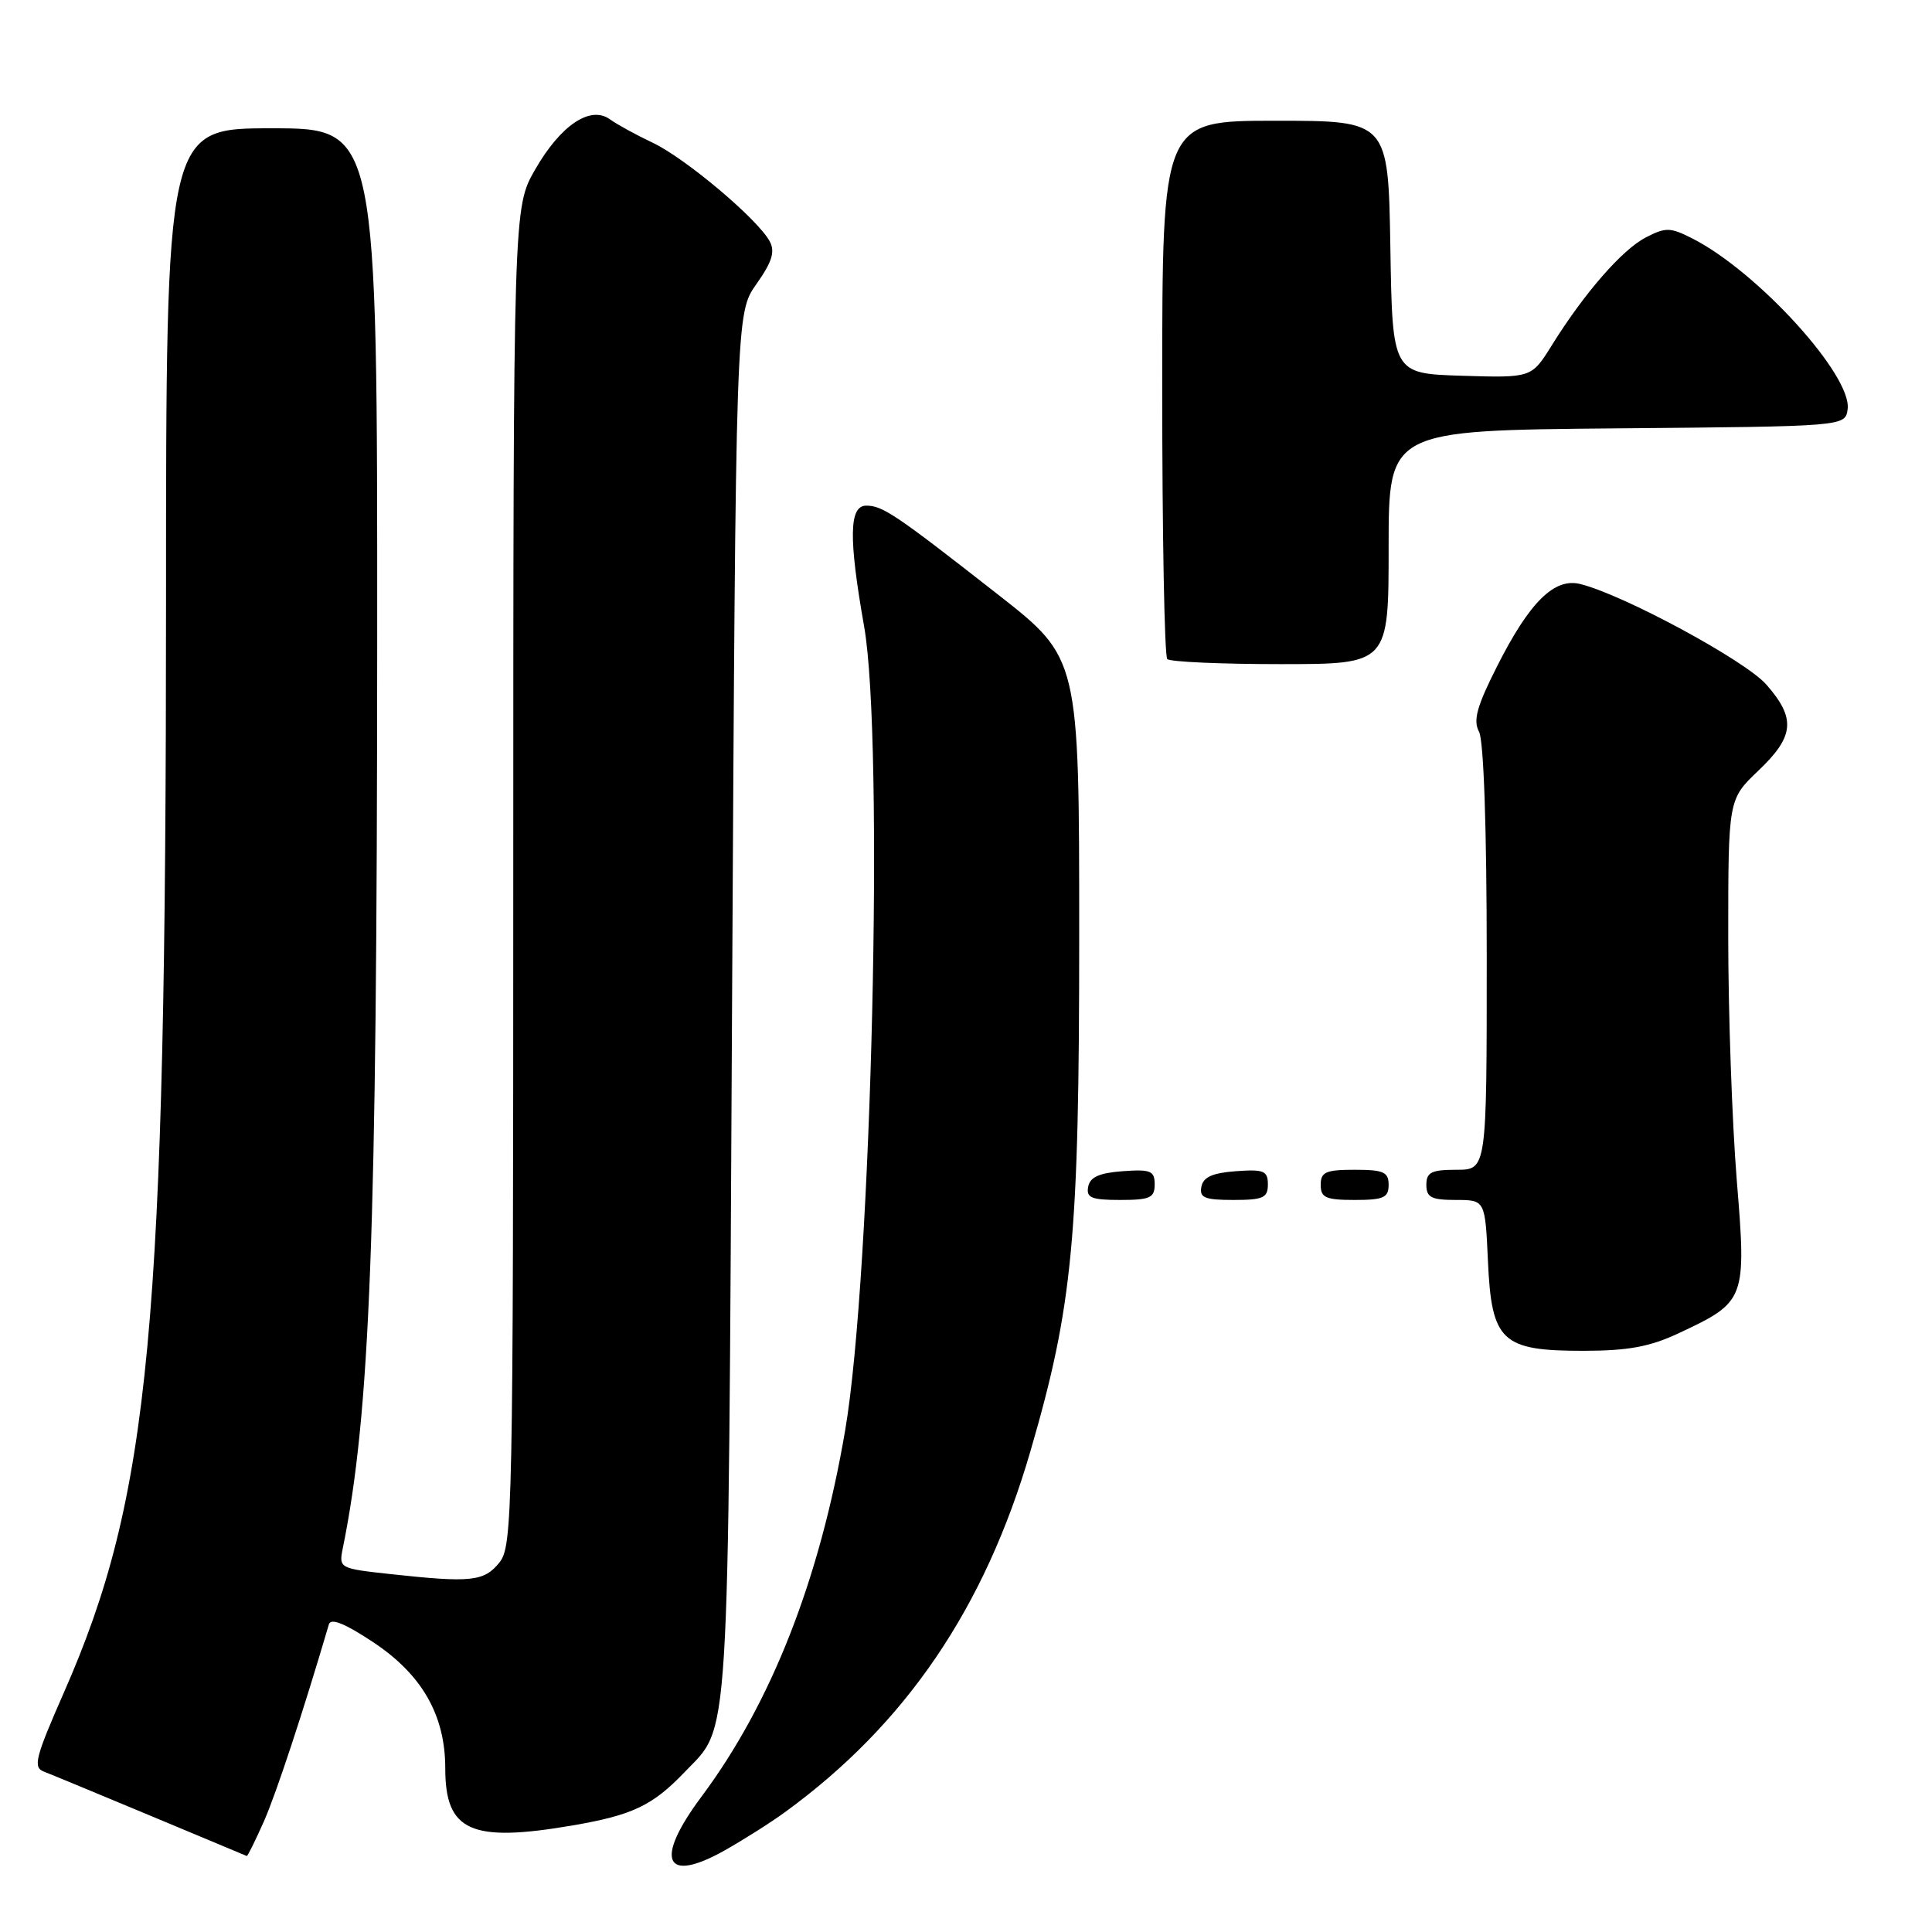 <?xml version="1.0" encoding="UTF-8" standalone="no"?>
<!DOCTYPE svg PUBLIC "-//W3C//DTD SVG 1.1//EN" "http://www.w3.org/Graphics/SVG/1.1/DTD/svg11.dtd" >
<svg xmlns="http://www.w3.org/2000/svg" xmlns:xlink="http://www.w3.org/1999/xlink" version="1.1" viewBox="0 0 256 256">
 <g >
 <path fill="currentColor"
d=" M 104.00 240.13 C 120.00 228.50 130.50 213.06 136.54 192.28 C 142.16 172.99 143.00 164.07 143.00 124.00 C 143.00 87.20 143.00 87.20 132.25 78.79 C 118.65 68.14 116.95 67.00 114.78 67.00 C 112.51 67.00 112.43 71.27 114.50 83.00 C 117.17 98.18 115.51 168.87 111.99 189.52 C 108.62 209.30 102.20 225.67 92.94 238.08 C 86.67 246.48 88.04 249.67 96.00 245.20 C 98.47 243.81 102.08 241.53 104.00 240.13 Z  M 34.97 241.34 C 36.61 237.62 40.15 226.89 43.58 215.23 C 43.84 214.36 45.73 215.13 49.45 217.60 C 55.93 221.90 59.00 227.28 59.00 234.32 C 59.00 242.67 62.40 244.19 75.92 241.87 C 83.79 240.52 86.47 239.25 90.69 234.84 C 96.77 228.48 96.46 233.46 97.00 133.50 C 97.50 41.50 97.50 41.50 100.23 37.64 C 102.30 34.71 102.73 33.35 101.99 31.98 C 100.43 29.06 90.84 20.98 86.50 18.92 C 84.30 17.88 81.74 16.48 80.82 15.81 C 78.22 13.94 74.28 16.59 70.90 22.48 C 68.02 27.50 68.02 27.50 68.01 116.14 C 68.00 200.78 67.92 204.88 66.16 207.06 C 64.13 209.56 62.42 209.74 51.69 208.57 C 44.98 207.84 44.89 207.79 45.42 205.16 C 49.05 187.34 49.95 163.75 49.98 85.25 C 50.00 17.00 50.00 17.00 36.00 17.00 C 22.00 17.00 22.00 17.00 22.00 79.75 C 21.99 176.18 19.93 198.20 8.45 224.31 C 4.66 232.93 4.35 234.19 5.82 234.75 C 6.74 235.10 13.12 237.75 20.00 240.62 C 26.88 243.50 32.59 245.89 32.70 245.93 C 32.81 245.97 33.83 243.90 34.97 241.34 Z  M 222.50 176.63 C 231.33 172.49 231.43 172.22 230.12 156.25 C 229.51 148.65 229.00 134.22 229.00 124.18 C 229.00 105.92 229.00 105.92 233.00 102.11 C 237.77 97.57 237.99 95.20 234.05 90.71 C 231.26 87.53 215.17 78.83 209.41 77.39 C 205.96 76.52 202.68 79.76 198.38 88.27 C 195.69 93.59 195.17 95.45 195.98 96.96 C 196.60 98.13 197.00 109.71 197.00 126.93 C 197.00 155.00 197.00 155.00 193.00 155.00 C 189.67 155.00 189.00 155.33 189.00 157.00 C 189.00 158.66 189.67 159.00 192.89 159.00 C 196.79 159.00 196.79 159.00 197.16 167.10 C 197.64 177.76 198.97 179.00 209.86 178.99 C 215.78 178.98 218.63 178.45 222.50 176.63 Z  M 153.00 156.94 C 153.00 155.14 152.47 154.92 148.76 155.19 C 145.66 155.42 144.43 155.97 144.19 157.25 C 143.91 158.71 144.61 159.00 148.43 159.00 C 152.38 159.00 153.00 158.72 153.00 156.94 Z  M 168.00 156.94 C 168.00 155.14 167.47 154.92 163.76 155.19 C 160.66 155.42 159.43 155.97 159.19 157.25 C 158.91 158.71 159.61 159.00 163.43 159.00 C 167.38 159.00 168.00 158.72 168.00 156.94 Z  M 184.00 157.00 C 184.00 155.30 183.33 155.00 179.50 155.00 C 175.67 155.00 175.00 155.30 175.00 157.00 C 175.00 158.70 175.67 159.00 179.50 159.00 C 183.33 159.00 184.00 158.70 184.00 157.00 Z  M 184.00 72.51 C 184.00 57.03 184.00 57.03 214.25 56.76 C 244.50 56.50 244.50 56.50 244.82 54.23 C 245.45 49.80 232.92 36.01 224.25 31.60 C 221.32 30.11 220.71 30.10 218.08 31.46 C 214.94 33.08 209.90 38.87 205.60 45.79 C 202.93 50.07 202.93 50.07 193.71 49.79 C 184.50 49.50 184.50 49.50 184.23 32.75 C 183.95 16.00 183.95 16.00 168.98 16.00 C 154.00 16.00 154.00 16.00 154.00 51.33 C 154.00 70.77 154.30 86.97 154.67 87.33 C 155.03 87.70 161.78 88.00 169.67 88.00 C 184.00 88.00 184.00 88.00 184.00 72.51 Z "/>
</g>
</svg>